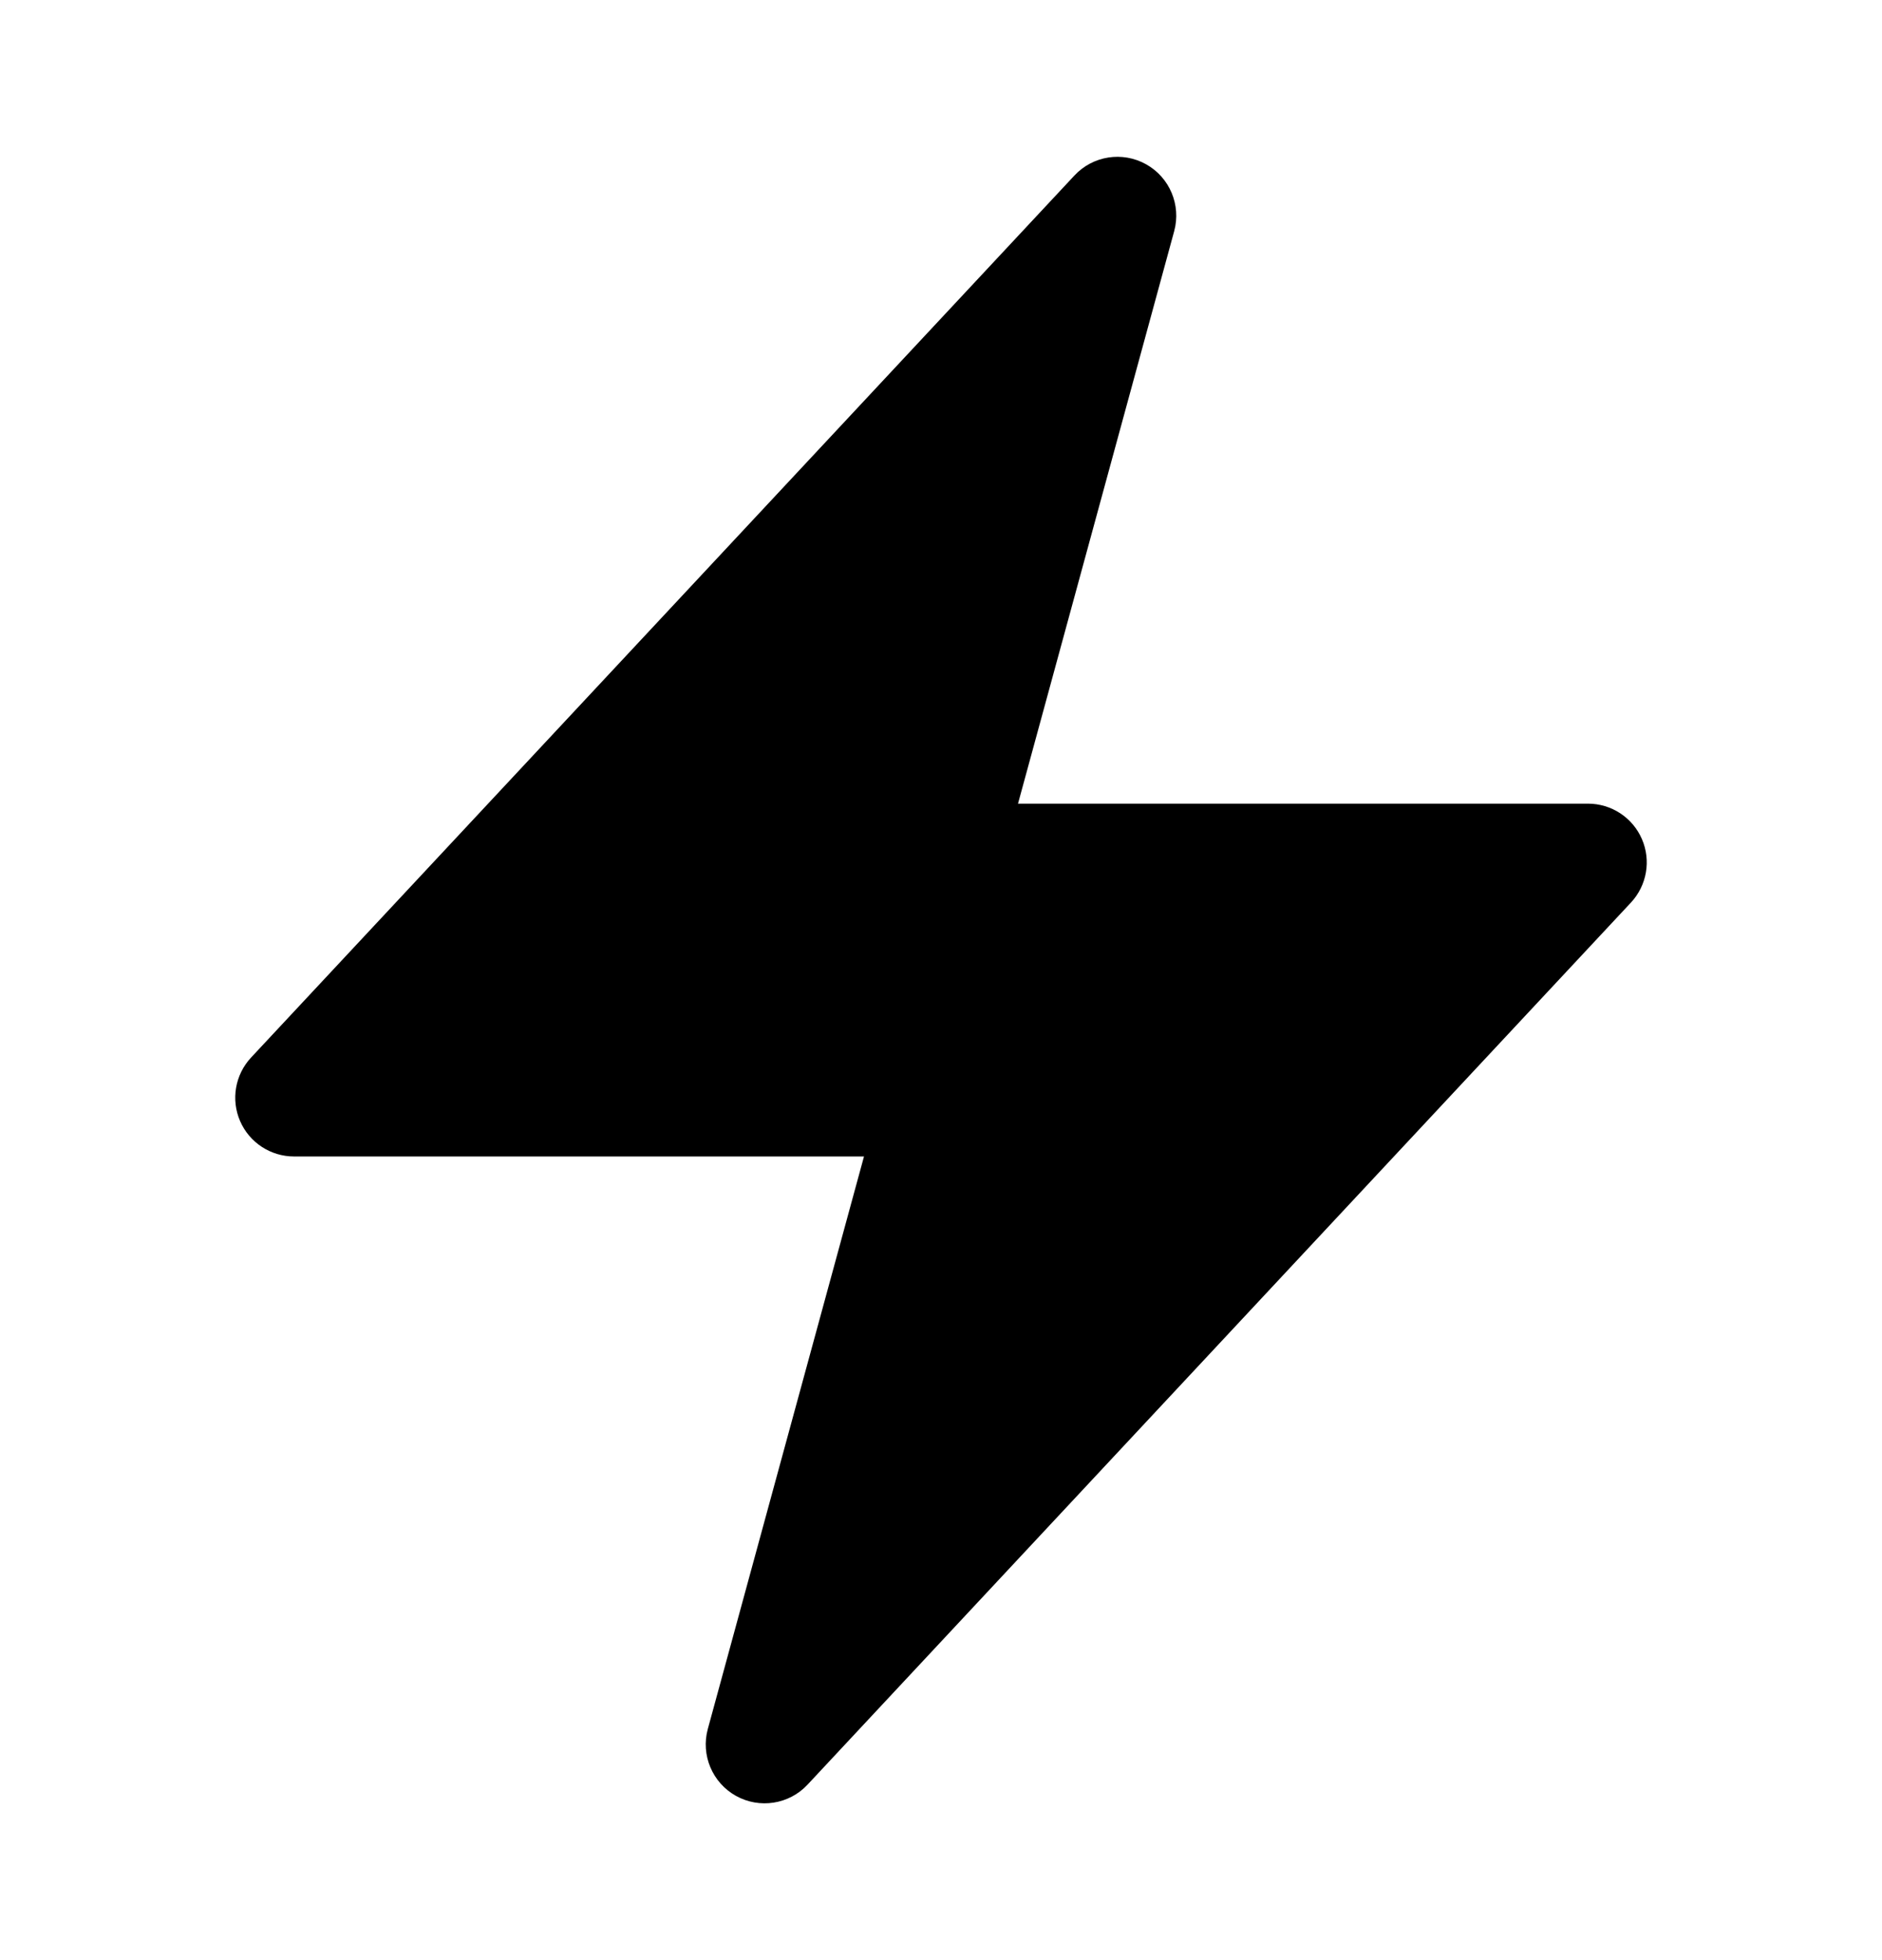 <svg xmlns="http://www.w3.org/2000/svg" width="24" height="25" viewBox="0 0 24 25" id="icon">
  <path fill-rule="evenodd" clip-rule="evenodd" d="M14.615 2.095C14.916 2.263 15.064 2.615 14.974 2.947L12.982 10.25H20.25C20.549 10.25 20.819 10.427 20.938 10.701C21.057 10.975 21.002 11.293 20.798 11.512L10.298 22.762C10.063 23.014 9.686 23.073 9.385 22.905C9.084 22.737 8.936 22.385 9.026 22.053L11.018 14.75H3.75C3.451 14.75 3.181 14.573 3.062 14.299C2.943 14.025 2.998 13.707 3.202 13.488L13.702 2.238C13.937 1.986 14.314 1.927 14.615 2.095Z" />
</svg>